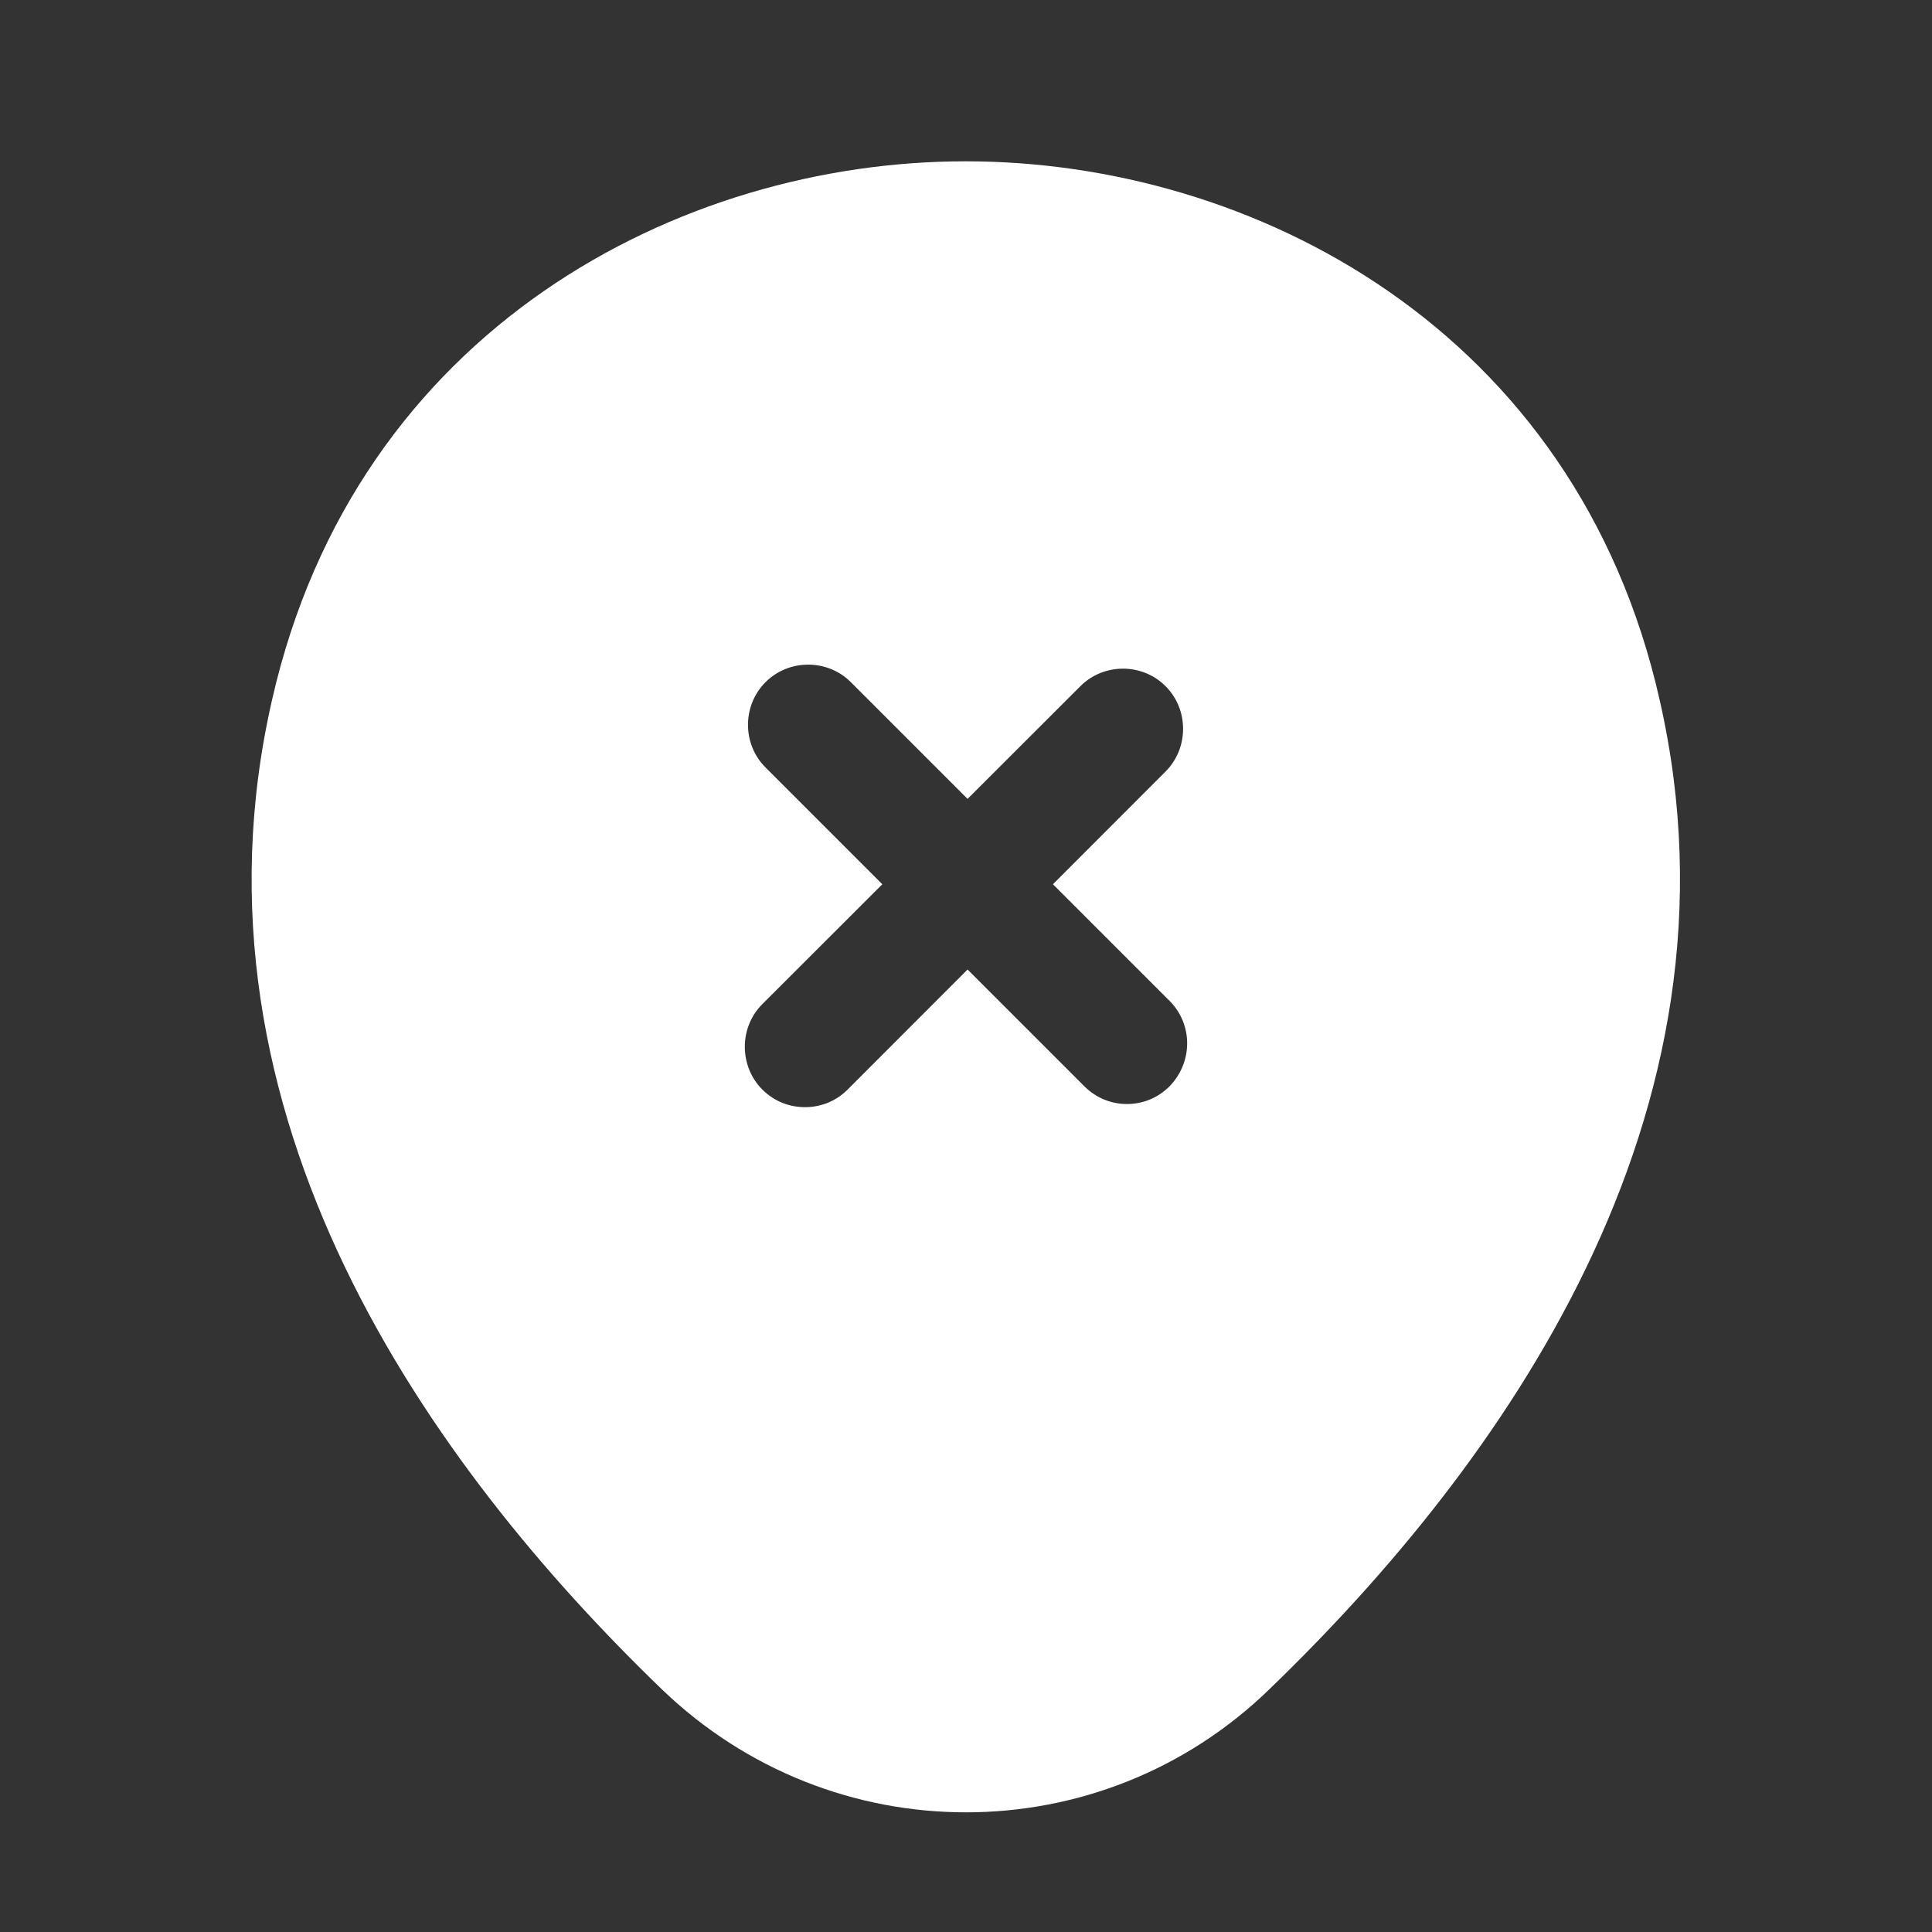 <svg width="16" height="16" viewBox="0 0 16 16" fill="none" xmlns="http://www.w3.org/2000/svg">
<rect x="0" y="0" width="16" height="16" fill="#333333" stroke="none"/>
<path d="M13.746 5.803C13.053 2.716 10.36 1.336 8 1.336C8 1.336 8 1.336 7.993 1.336C5.64 1.336 2.953 2.716 2.253 5.796C1.466 9.236 3.573 12.149 5.48 13.989C6.186 14.669 7.093 15.009 8 15.009C8.907 15.009 9.813 14.669 10.513 13.989C12.42 12.149 14.527 9.243 13.746 5.803ZM9.686 8.996C9.586 9.096 9.46 9.143 9.333 9.143C9.207 9.143 9.08 9.096 8.98 8.996L8.013 8.029L7.02 9.023C6.92 9.123 6.793 9.169 6.667 9.169C6.54 9.169 6.413 9.123 6.313 9.023C6.12 8.829 6.12 8.509 6.313 8.316L7.307 7.323L6.34 6.356C6.146 6.163 6.146 5.843 6.34 5.649C6.533 5.456 6.853 5.456 7.046 5.649L8.013 6.616L8.947 5.683C9.14 5.489 9.46 5.489 9.653 5.683C9.846 5.876 9.846 6.196 9.653 6.389L8.72 7.323L9.686 8.289C9.88 8.483 9.88 8.796 9.686 8.996Z" fill="white"/>
</svg>
